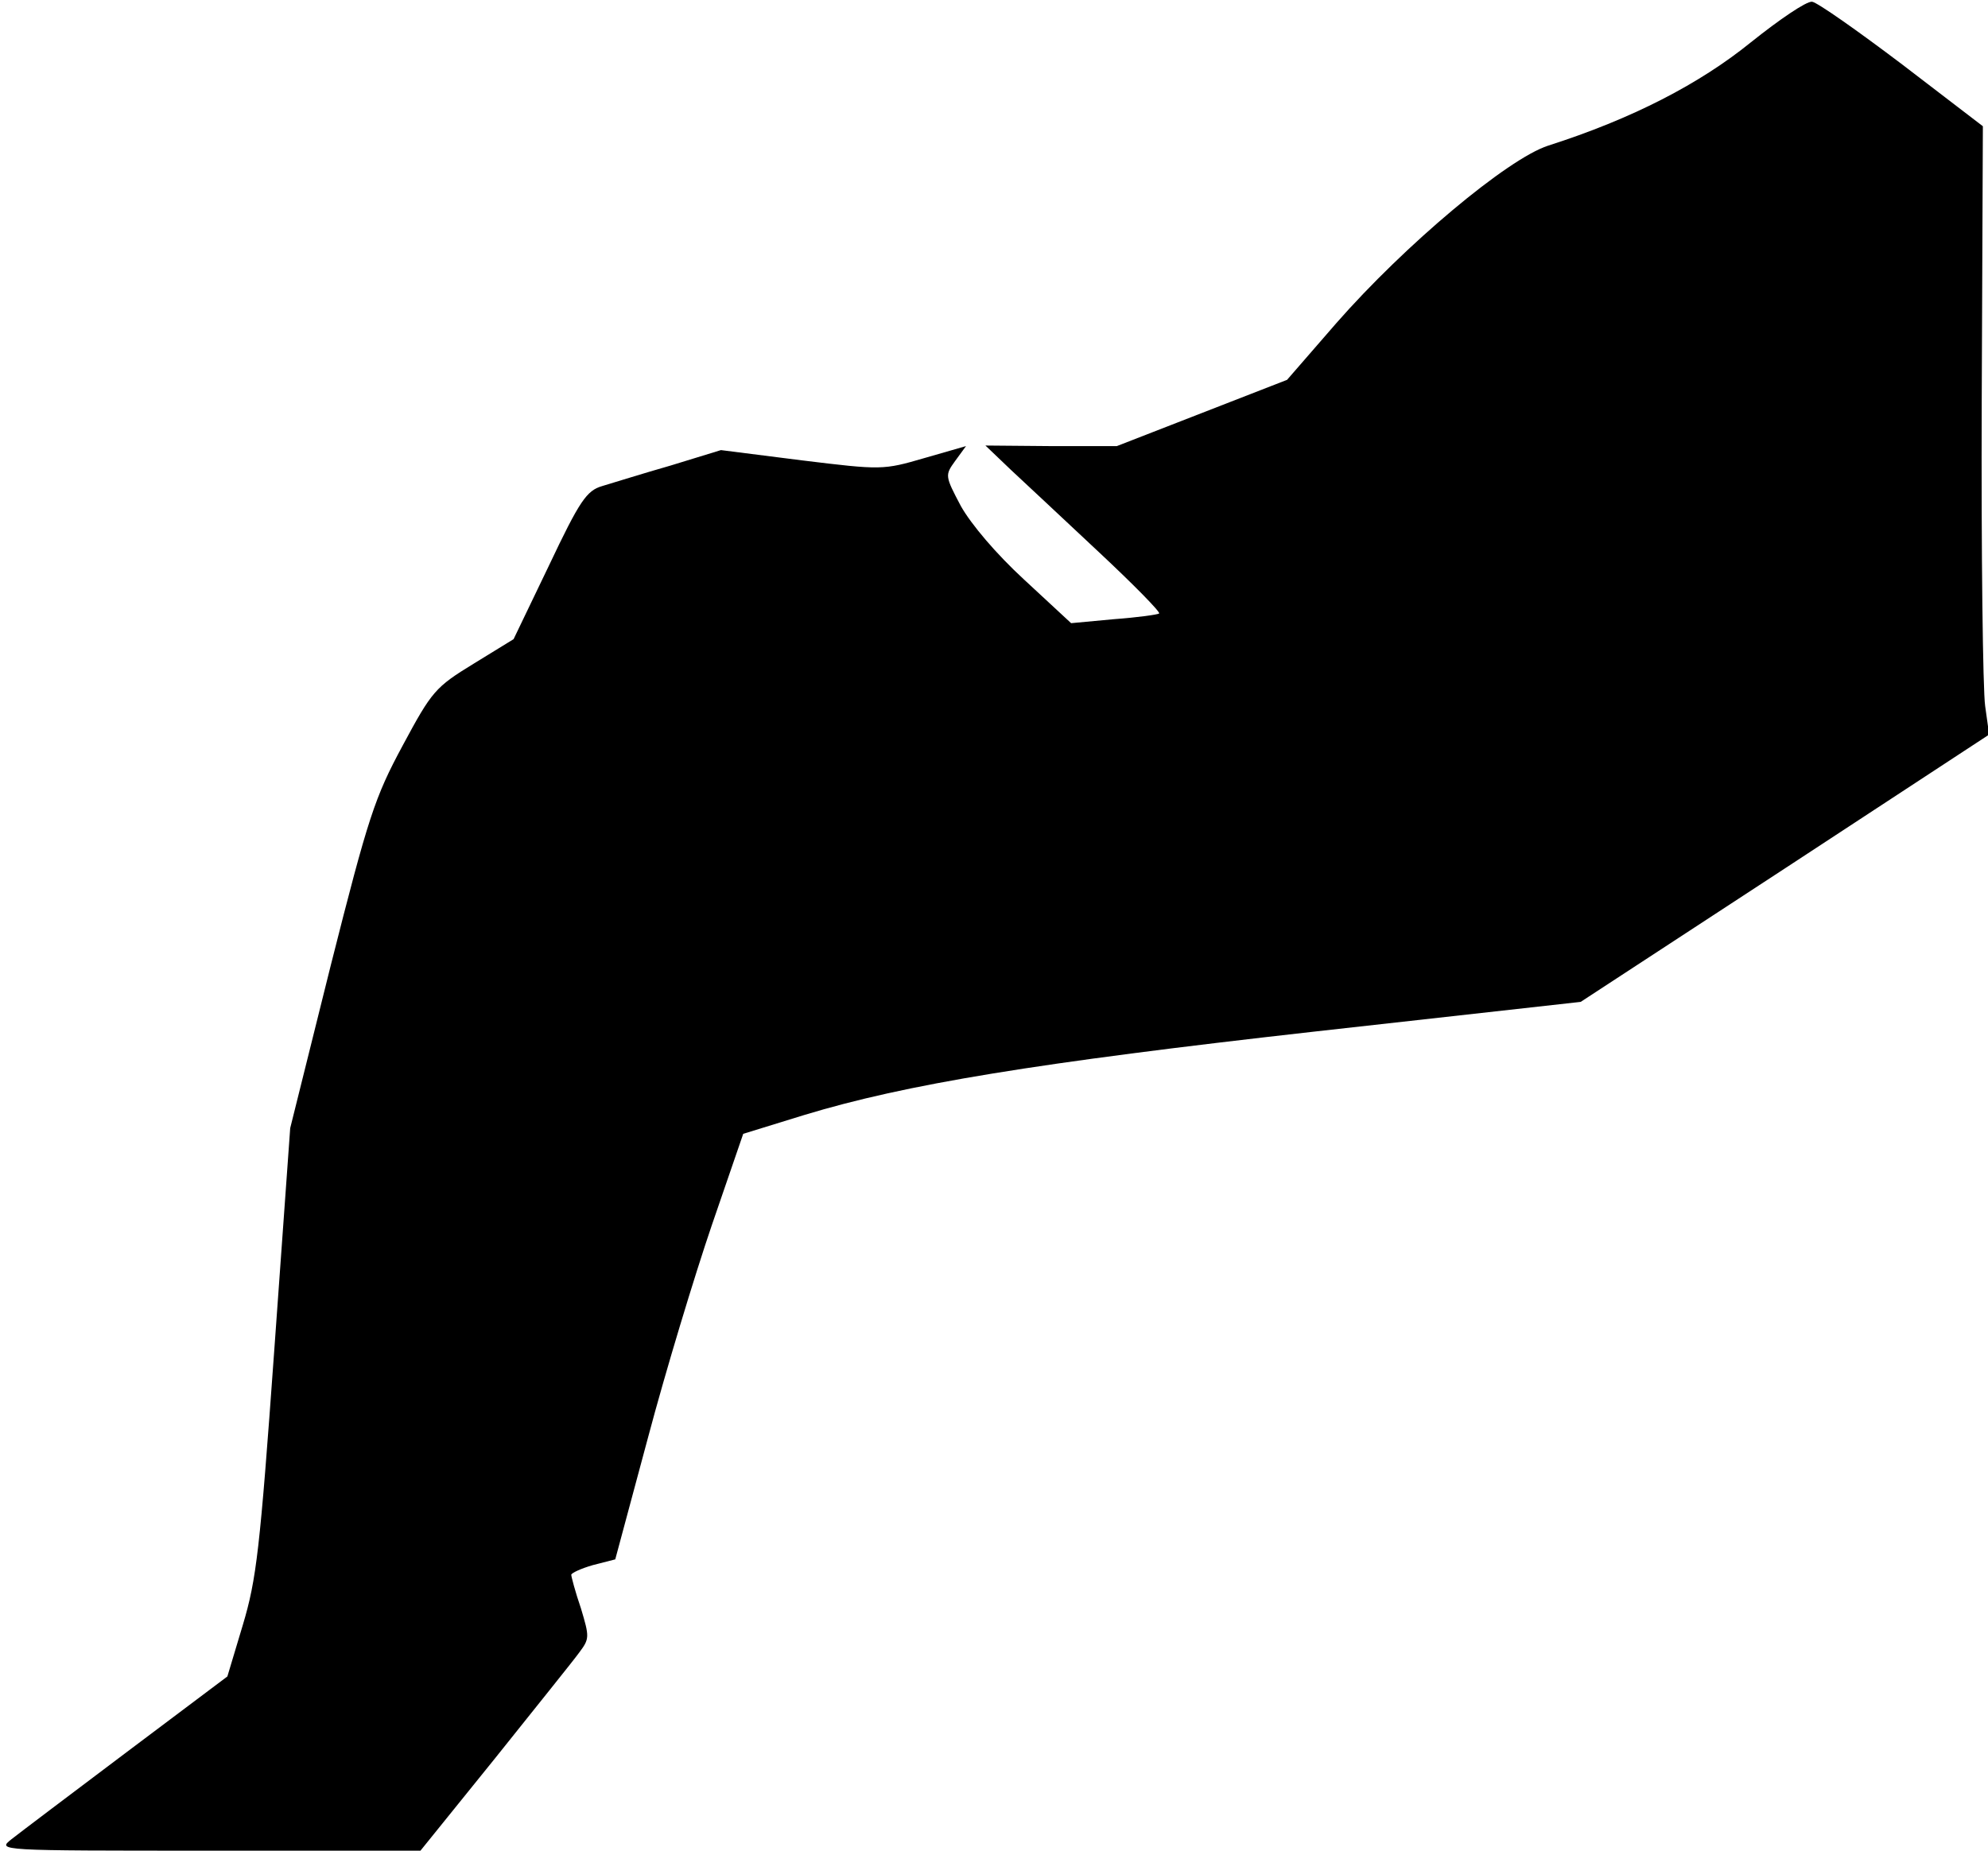 <?xml version="1.0" standalone="no"?>
<!DOCTYPE svg PUBLIC "-//W3C//DTD SVG 20010904//EN"
 "http://www.w3.org/TR/2001/REC-SVG-20010904/DTD/svg10.dtd">
<svg version="1.0" xmlns="http://www.w3.org/2000/svg"
 width="348pt" height="324pt" viewBox="0 0 348 324"
 preserveAspectRatio="xMidYMid meet">
<g transform="translate(0,324) scale(0.1,-0.1)"
fill="#000000" stroke="none">
<path fill="#000000" stroke="none" d="M3065 3166 c-90 -73 -208 -134 -355
-181 -71 -23 -251 -174 -371 -311 l-86 -99 -149 -58 -149 -58 -115 0 -115 1
45 -43 c25 -23 94 -88 154 -144 61 -57 108 -105 105 -107 -2 -2 -38 -7 -79
-10 l-75 -7 -82 76 c-49 45 -93 97 -111 129 -28 53 -28 54 -10 79 l19 26 -73
-21 c-72 -21 -75 -21 -214 -4 l-142 18 -88 -27 c-49 -14 -103 -31 -120 -36
-27 -8 -39 -25 -93 -139 l-62 -129 -70 -43 c-67 -41 -73 -48 -124 -143 -49
-91 -60 -124 -126 -385 l-71 -285 -28 -390 c-25 -348 -31 -400 -55 -480 l-27
-90 -177 -133 c-97 -73 -187 -141 -201 -152 -25 -20 -25 -20 346 -20 l370 0
130 161 c71 89 138 172 148 186 18 24 18 27 3 77 -10 29 -17 56 -17 59 0 3 17
11 38 17 l39 10 57 212 c31 117 82 285 112 373 l55 160 107 33 c178 54 404 91
893 146 l466 52 358 234 357 234 -7 50 c-4 28 -7 268 -6 533 l2 482 -141 108
c-78 59 -149 109 -158 110 -10 1 -57 -31 -107 -71z"/>
</g>
</svg>
